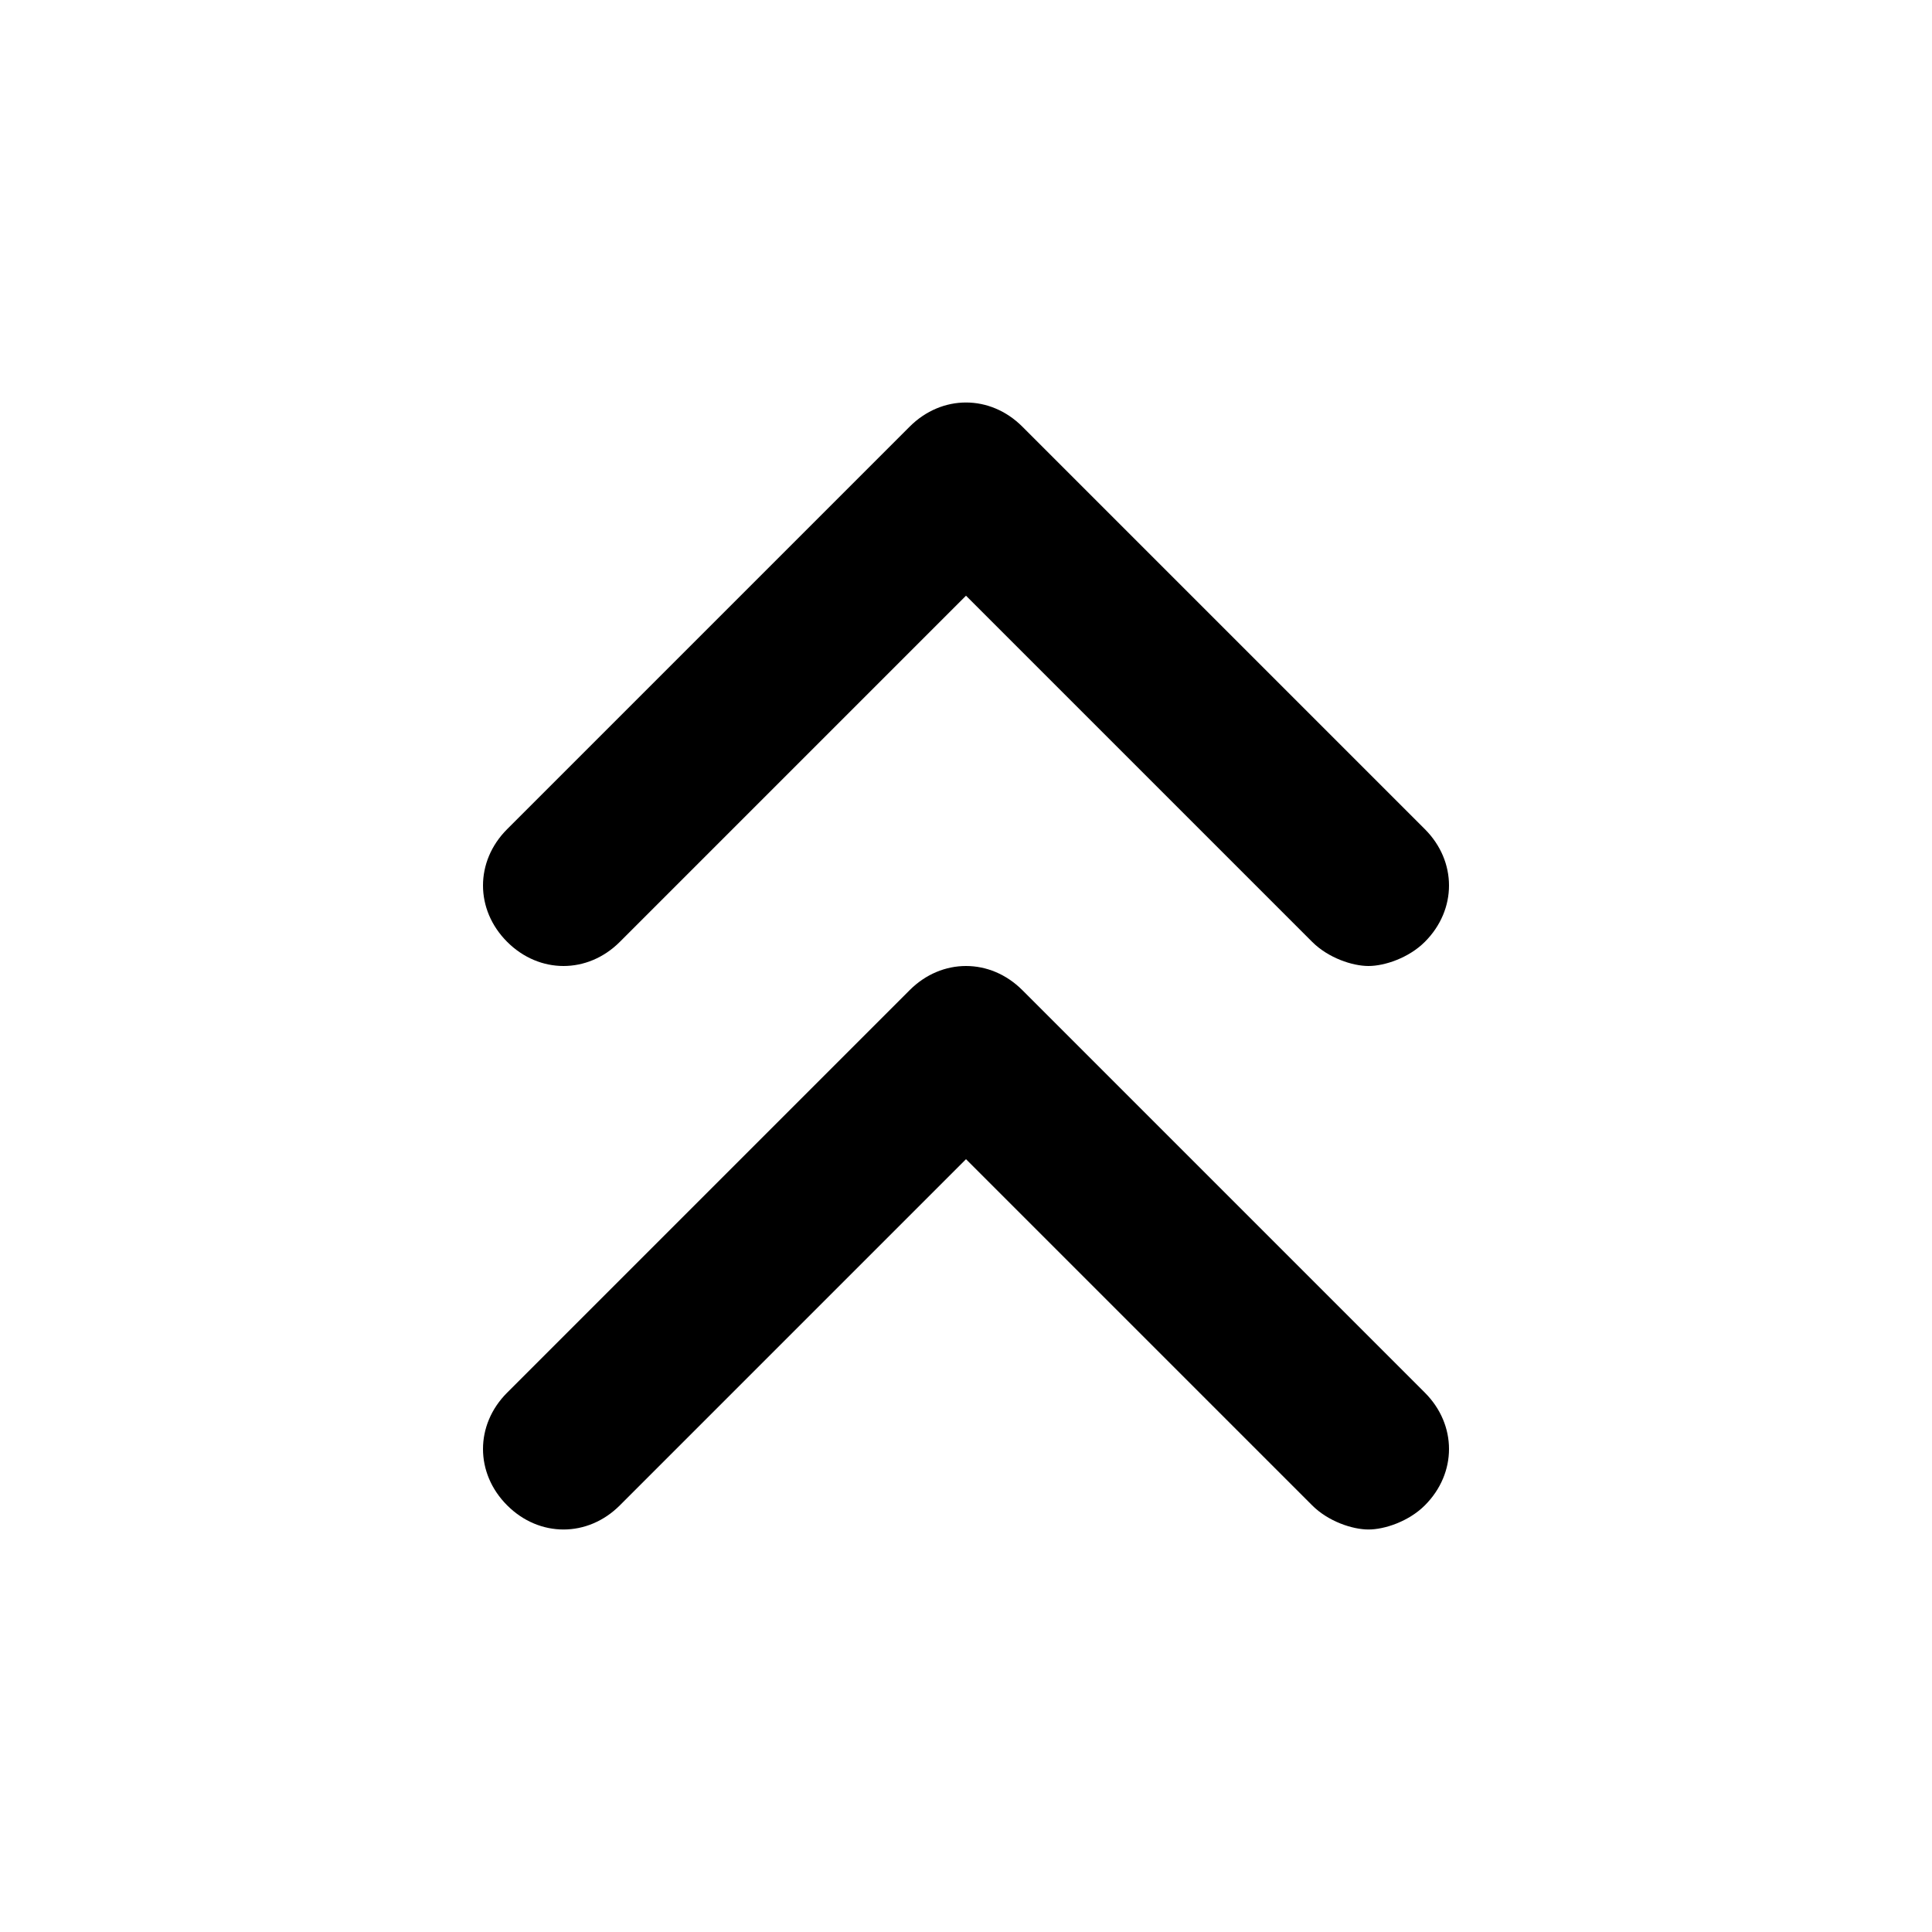 <!-- Generated by IcoMoon.io -->
<svg version="1.1" xmlns="http://www.w3.org/2000/svg" width="24" height="24" viewBox="0 0 24 24">
<title>chevrons-up</title>
<path d="M7.7 11.7l4.3-4.3 4.3 4.3c0.2 0.2 0.5 0.3 0.7 0.3s0.5-0.1 0.7-0.3c0.4-0.4 0.4-1 0-1.4l-5-5c-0.4-0.4-1-0.4-1.4 0l-5 5c-0.4 0.4-0.4 1 0 1.4s1 0.4 1.4 0z"></path>
<path d="M12.7 12.3c-0.4-0.4-1-0.4-1.4 0l-5 5c-0.4 0.4-0.4 1 0 1.4s1 0.4 1.4 0l4.3-4.3 4.3 4.3c0.2 0.2 0.5 0.3 0.7 0.3s0.5-0.1 0.7-0.3c0.4-0.4 0.4-1 0-1.4l-5-5z"></path>
</svg>
